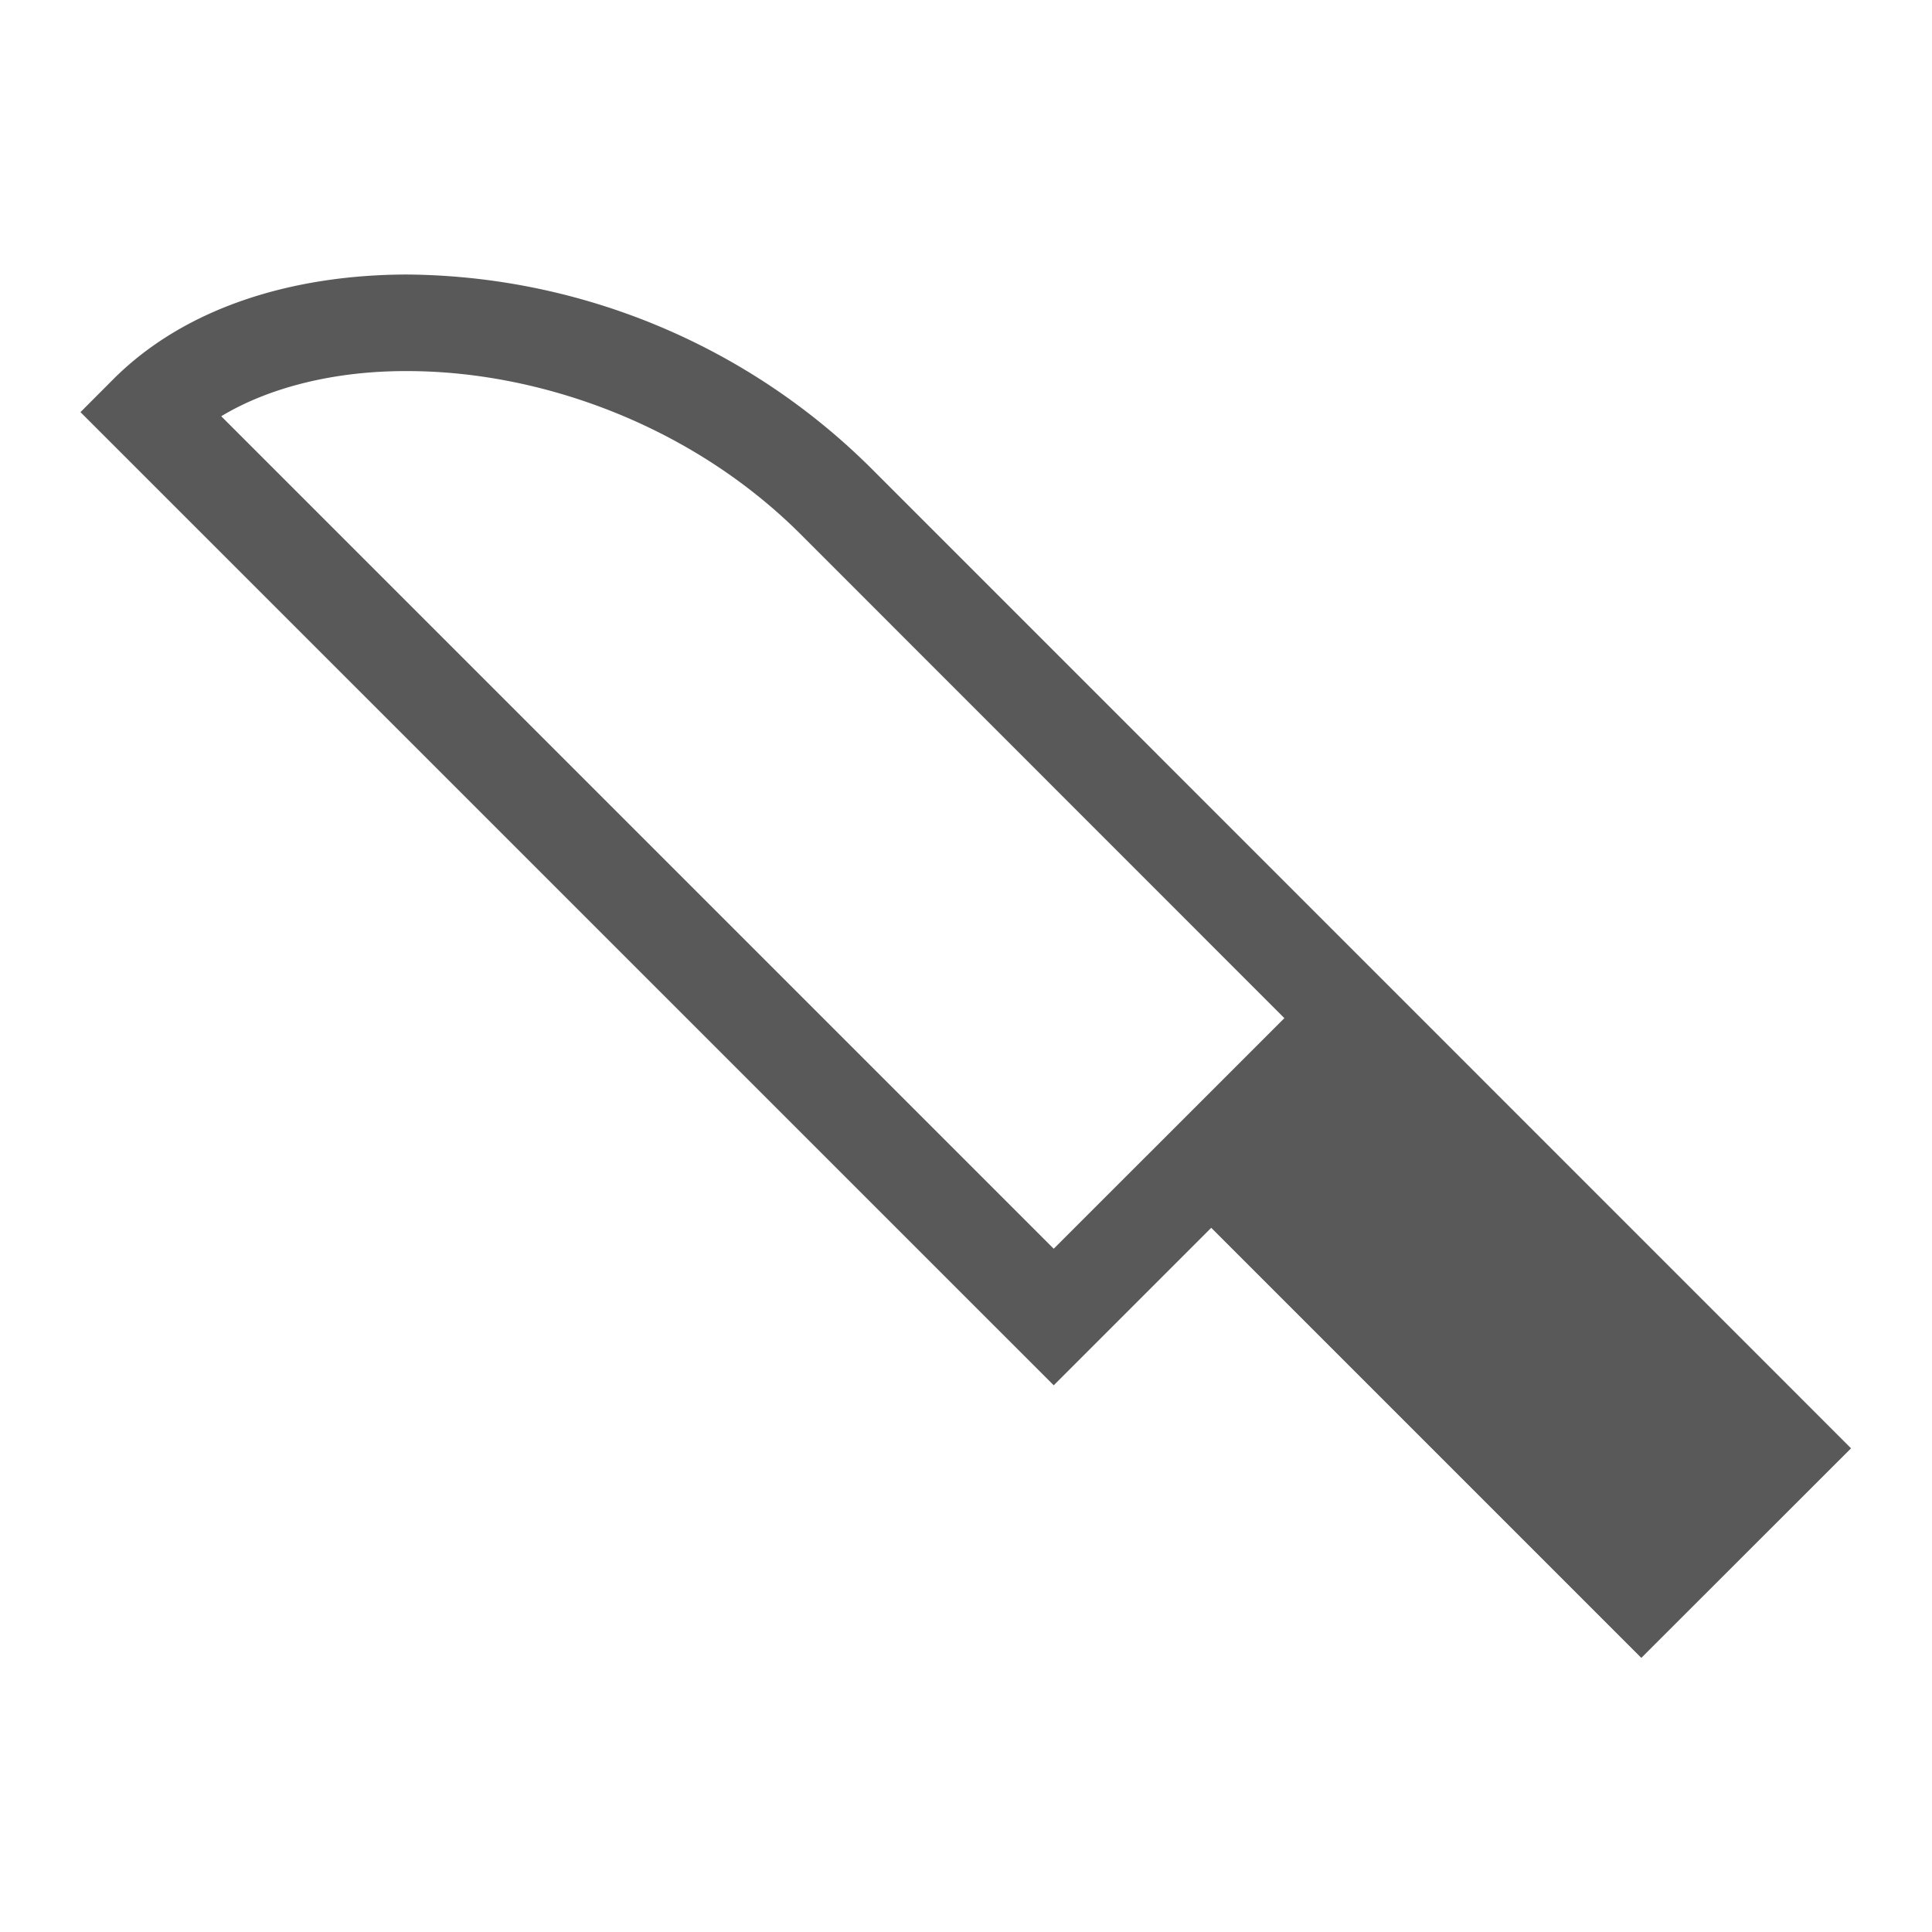 <svg xmlns="http://www.w3.org/2000/svg" width="32" height="32" viewBox="0 0 32 32">
    <defs>
        <clipPath id="a">
            <path d="M0 24h24V0H0z"/>
        </clipPath>
    </defs>
    <g clip-path="url(#a)" transform="matrix(1.333 0 0 -1.333 0 32)">
        <path fill="#595959" d="M13.093 8.49L2.749 18.834c.585.353 1.396.564 2.307.561 1.629.002 3.524-.655 4.903-2.038l6-6.002zm-2.286 9.715a8.27 8.27 0 0 1-5.751 2.39c-1.421-.003-2.743-.406-3.633-1.286L1 18.885 13.093 6.793 15.05 8.75l5.344-5.344L23 6.01z"/>
    </g>
</svg>
